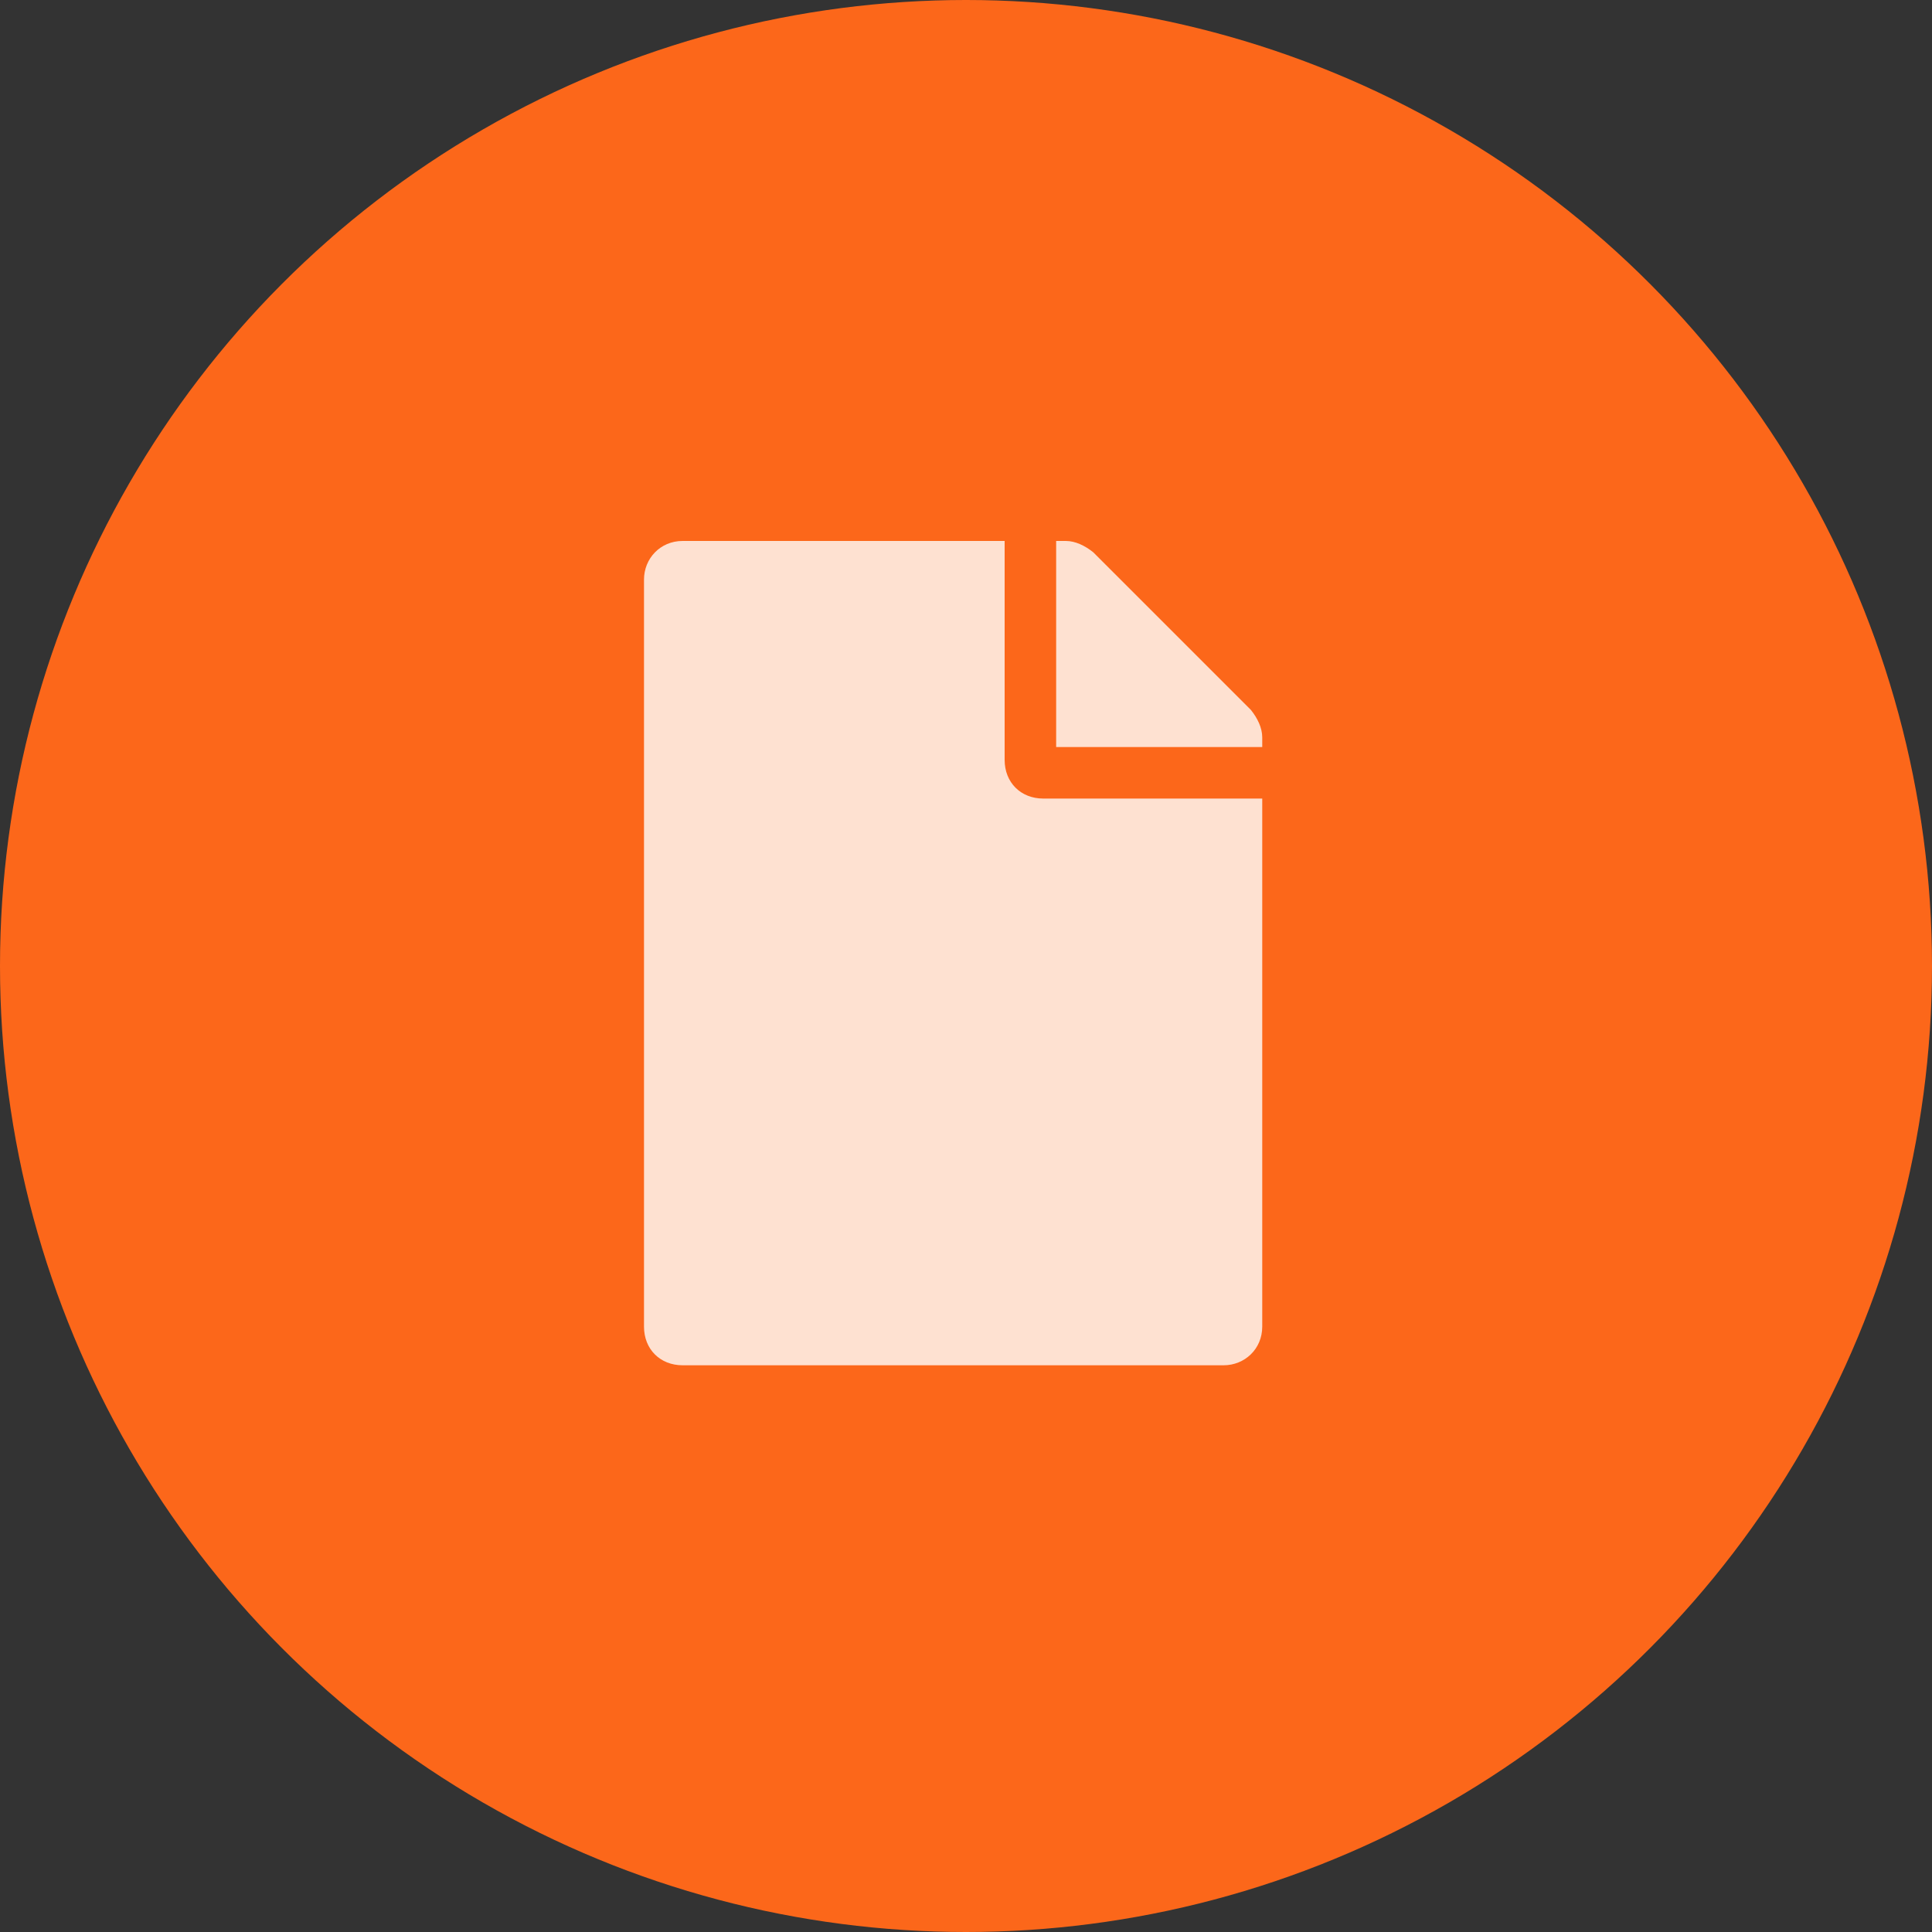 <svg width="75" height="75" viewBox="0 0 75 75" fill="none" xmlns="http://www.w3.org/2000/svg">
<rect x="0" y="0" width="75" height="75" fill="#333333" stroke="none"/>
<circle cx="37.5" cy="37.5" r="37.5" fill="#FC671A"/>
<path d="M39 29.5V21H26.5C25.625 21 25 21.688 25 22.5V51.5C25 52.375 25.625 53 26.5 53H47.5C48.312 53 49 52.375 49 51.5V31H40.5C39.625 31 39 30.375 39 29.5ZM49 28.625C49 28.25 48.812 27.875 48.562 27.562L42.438 21.438C42.125 21.188 41.75 21 41.375 21H41V29H49V28.625Z" fill="white" fill-opacity="0.8"/>
</svg>
